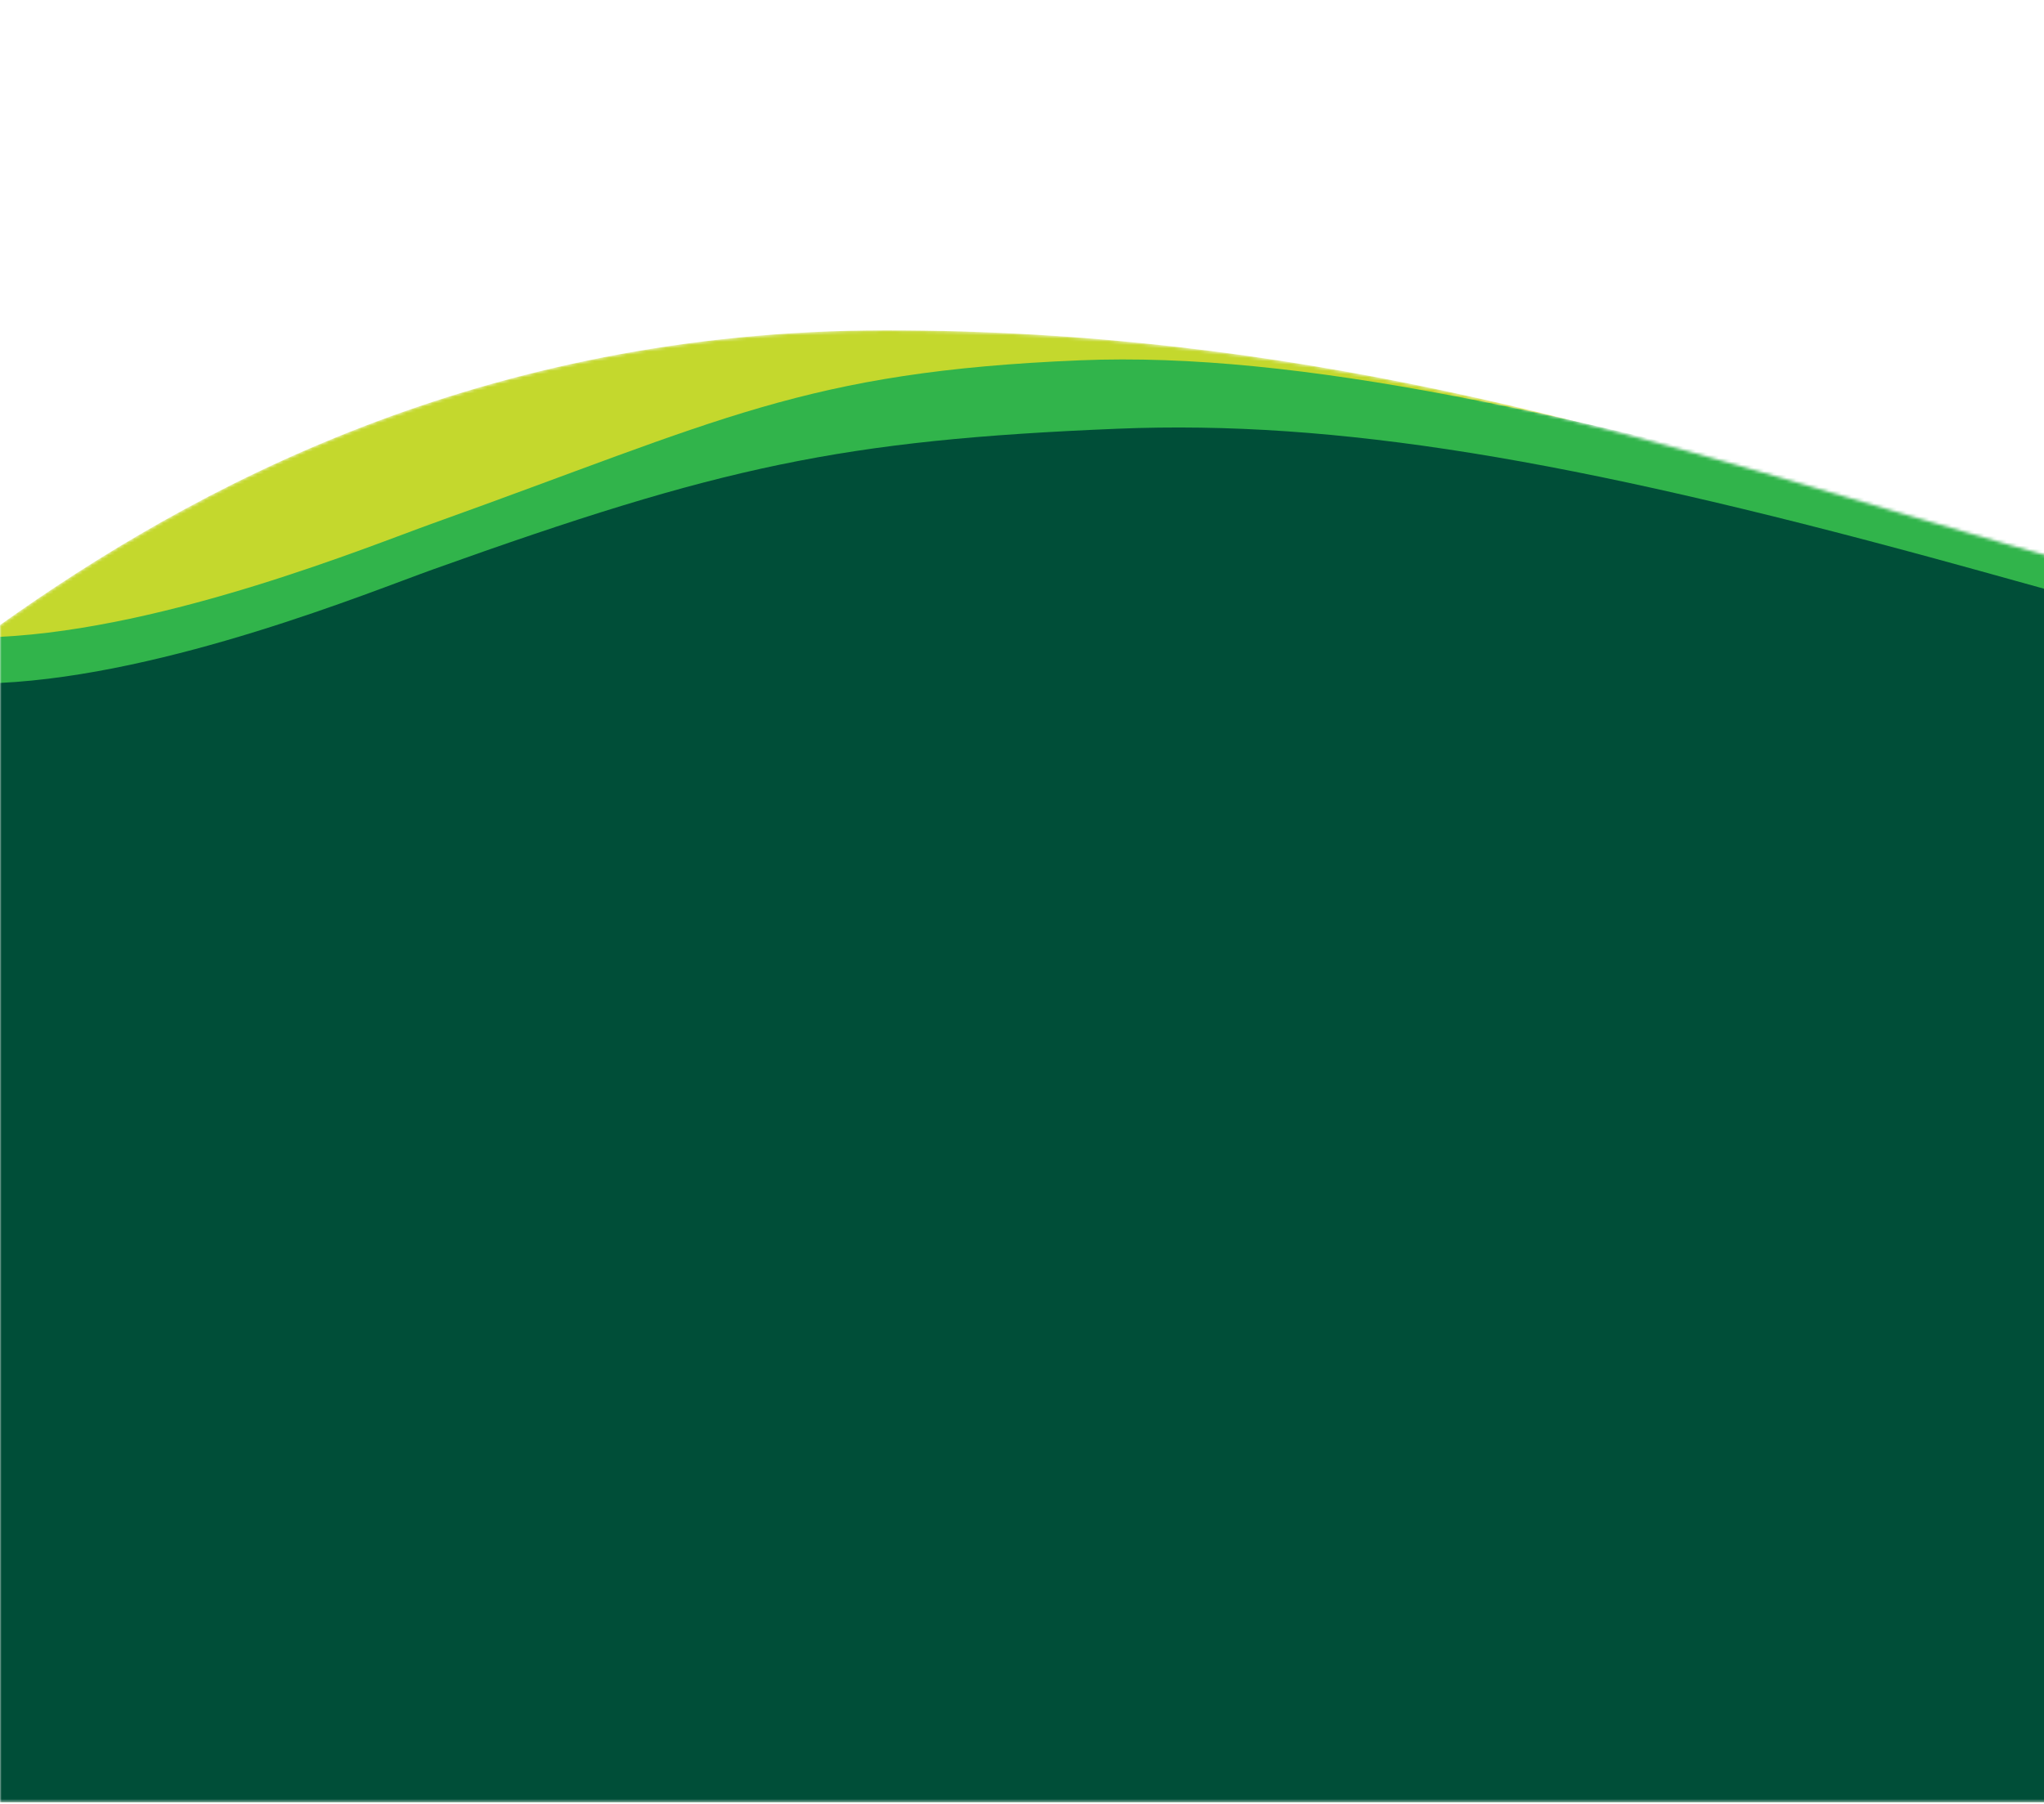 <svg width="631" height="557" viewBox="0 0 631 557" fill="none" xmlns="http://www.w3.org/2000/svg">
<g clip-path="url(#clip0_96_427)">
<mask id="mask0_96_427" style="mask-type:alpha" maskUnits="userSpaceOnUse" x="0" y="102" width="4257" height="455">
<path d="M273.5 102.005C527 102.007 664 222.503 850 193.004C949 177.303 996.675 102.004 1121.5 102.005C1375 102.007 1531.5 251.003 1681 213.003C1771 190.127 1816.5 101.999 1969.5 102C2223 102.001 2376.5 228.003 2539.5 190.503C2557 187.727 2694.68 102.002 2819.5 102.003C3073 102.005 3223.5 259.503 3323.5 237.503C3323.5 237.503 3342 235.004 3401 193.004C3460 151.005 3549.68 102.005 3674.5 102.006C3928 102.007 4065 222.504 4251 193.004L4257 556.502H0V193.004C59 151.004 148.675 102.005 273.5 102.005Z" fill="#C4D82D"/>
</mask>
<g mask="url(#mask0_96_427)">
<path d="M273.5 102.005C527 102.007 664 222.503 850 193.004C949 177.303 996.675 102.004 1121.5 102.005C1375 102.007 1537 224 1686.5 186C1788.41 160.097 1816.5 101.999 1969.5 102C2223 102.001 2376.5 228.003 2539.5 190.503C2557 187.727 2694.68 102.002 2819.5 102.003C3073 102.005 3223.5 259.503 3323.5 237.503C3323.5 237.503 3342 235.004 3401 193.004C3460 151.005 3549.68 102.005 3674.5 102.006C3928 102.007 4065 222.504 4251 193.004L4257 556.502H0V193.004C59 151.004 148.675 102.005 273.5 102.005Z" fill="#C4D82D"/>
<path d="M333.5 111.254C401 108.48 485 127.648 597 158.148C671.268 178.373 738.62 200.413 815.5 196.648C867.5 194.101 936.5 168.455 955.5 161.648C1044.5 129.766 1069.06 111.244 1154.23 107.743C1221.73 104.968 1313.27 127.648 1425.27 158.148C1499.53 178.373 1554.12 196.908 1631 193.143C1683 190.596 1761 171.955 1780 165.149C1869 133.266 1917.82 116.002 2003 112.5C2069 109.787 2129 112.5 2250.5 152.394C2321.2 175.61 2408.12 200.41 2485 196.645C2537 194.098 2578 164.964 2597 158.157C2686 126.274 2705 130.24 2811 120.5C2939 120.5 3005.5 153.5 3117.5 184C3191.77 204.225 3271.05 202.198 3323 200.003C3394 197.003 3379.5 197.698 3401 196.645C3453 194.098 3515.5 168.456 3534.5 161.65C3623.5 129.767 3649.32 114.756 3734.5 111.254C3802 108.48 3886 127.648 3998 158.148C4072.27 178.372 4139.62 200.413 4216.5 196.648V554.986H0V196.645C52 194.098 114.5 168.457 133.5 161.65C222.5 129.767 248.324 114.756 333.5 111.254Z" fill="#31B44B"/>
<path d="M345 132.382C412.5 129.607 485 141.881 597 172.381C671.268 192.606 738.62 214.647 815.5 210.882C867.5 208.335 946 179.188 965 172.381C1054 140.498 1091.32 132.381 1176.5 128.879C1244 126.105 1316.5 155.998 1428.5 186.498C1502.77 206.722 1554.12 232.27 1631 228.505C1683 225.959 1745.5 200.316 1764.5 193.51C1853.5 161.627 1890.82 135.892 1976 132.391C2043.5 129.616 2116 141.892 2228 172.392C2302.27 192.617 2372.12 222.768 2449 219.003C2501 216.456 2563.5 194.32 2582.5 187.514C2671.5 155.631 2709.32 147.509 2794.5 144.008C2862 141.233 2931.5 145.401 3043.5 175.901C3117.77 196.126 3230.5 225.797 3309 225.797C3309 225.797 3348.5 213.443 3400.5 210.896C3452.5 208.35 3515 182.708 3534 175.901C3623 144.018 3660.32 135.9 3745.5 132.399C3813 129.624 3885.5 141.899 3997.5 172.399C4071.77 192.623 4139.12 214.664 4216 210.899V556.504H0V210.879C52 208.332 114.5 182.69 133.5 175.884C222.5 144.001 259.824 135.883 345 132.382Z" fill="#004E38"/>
</g>
</g>
<defs>
<clipPath id="clip0_96_427">
<rect width="631" height="557" fill="white"/>
</clipPath>
</defs>
</svg>
